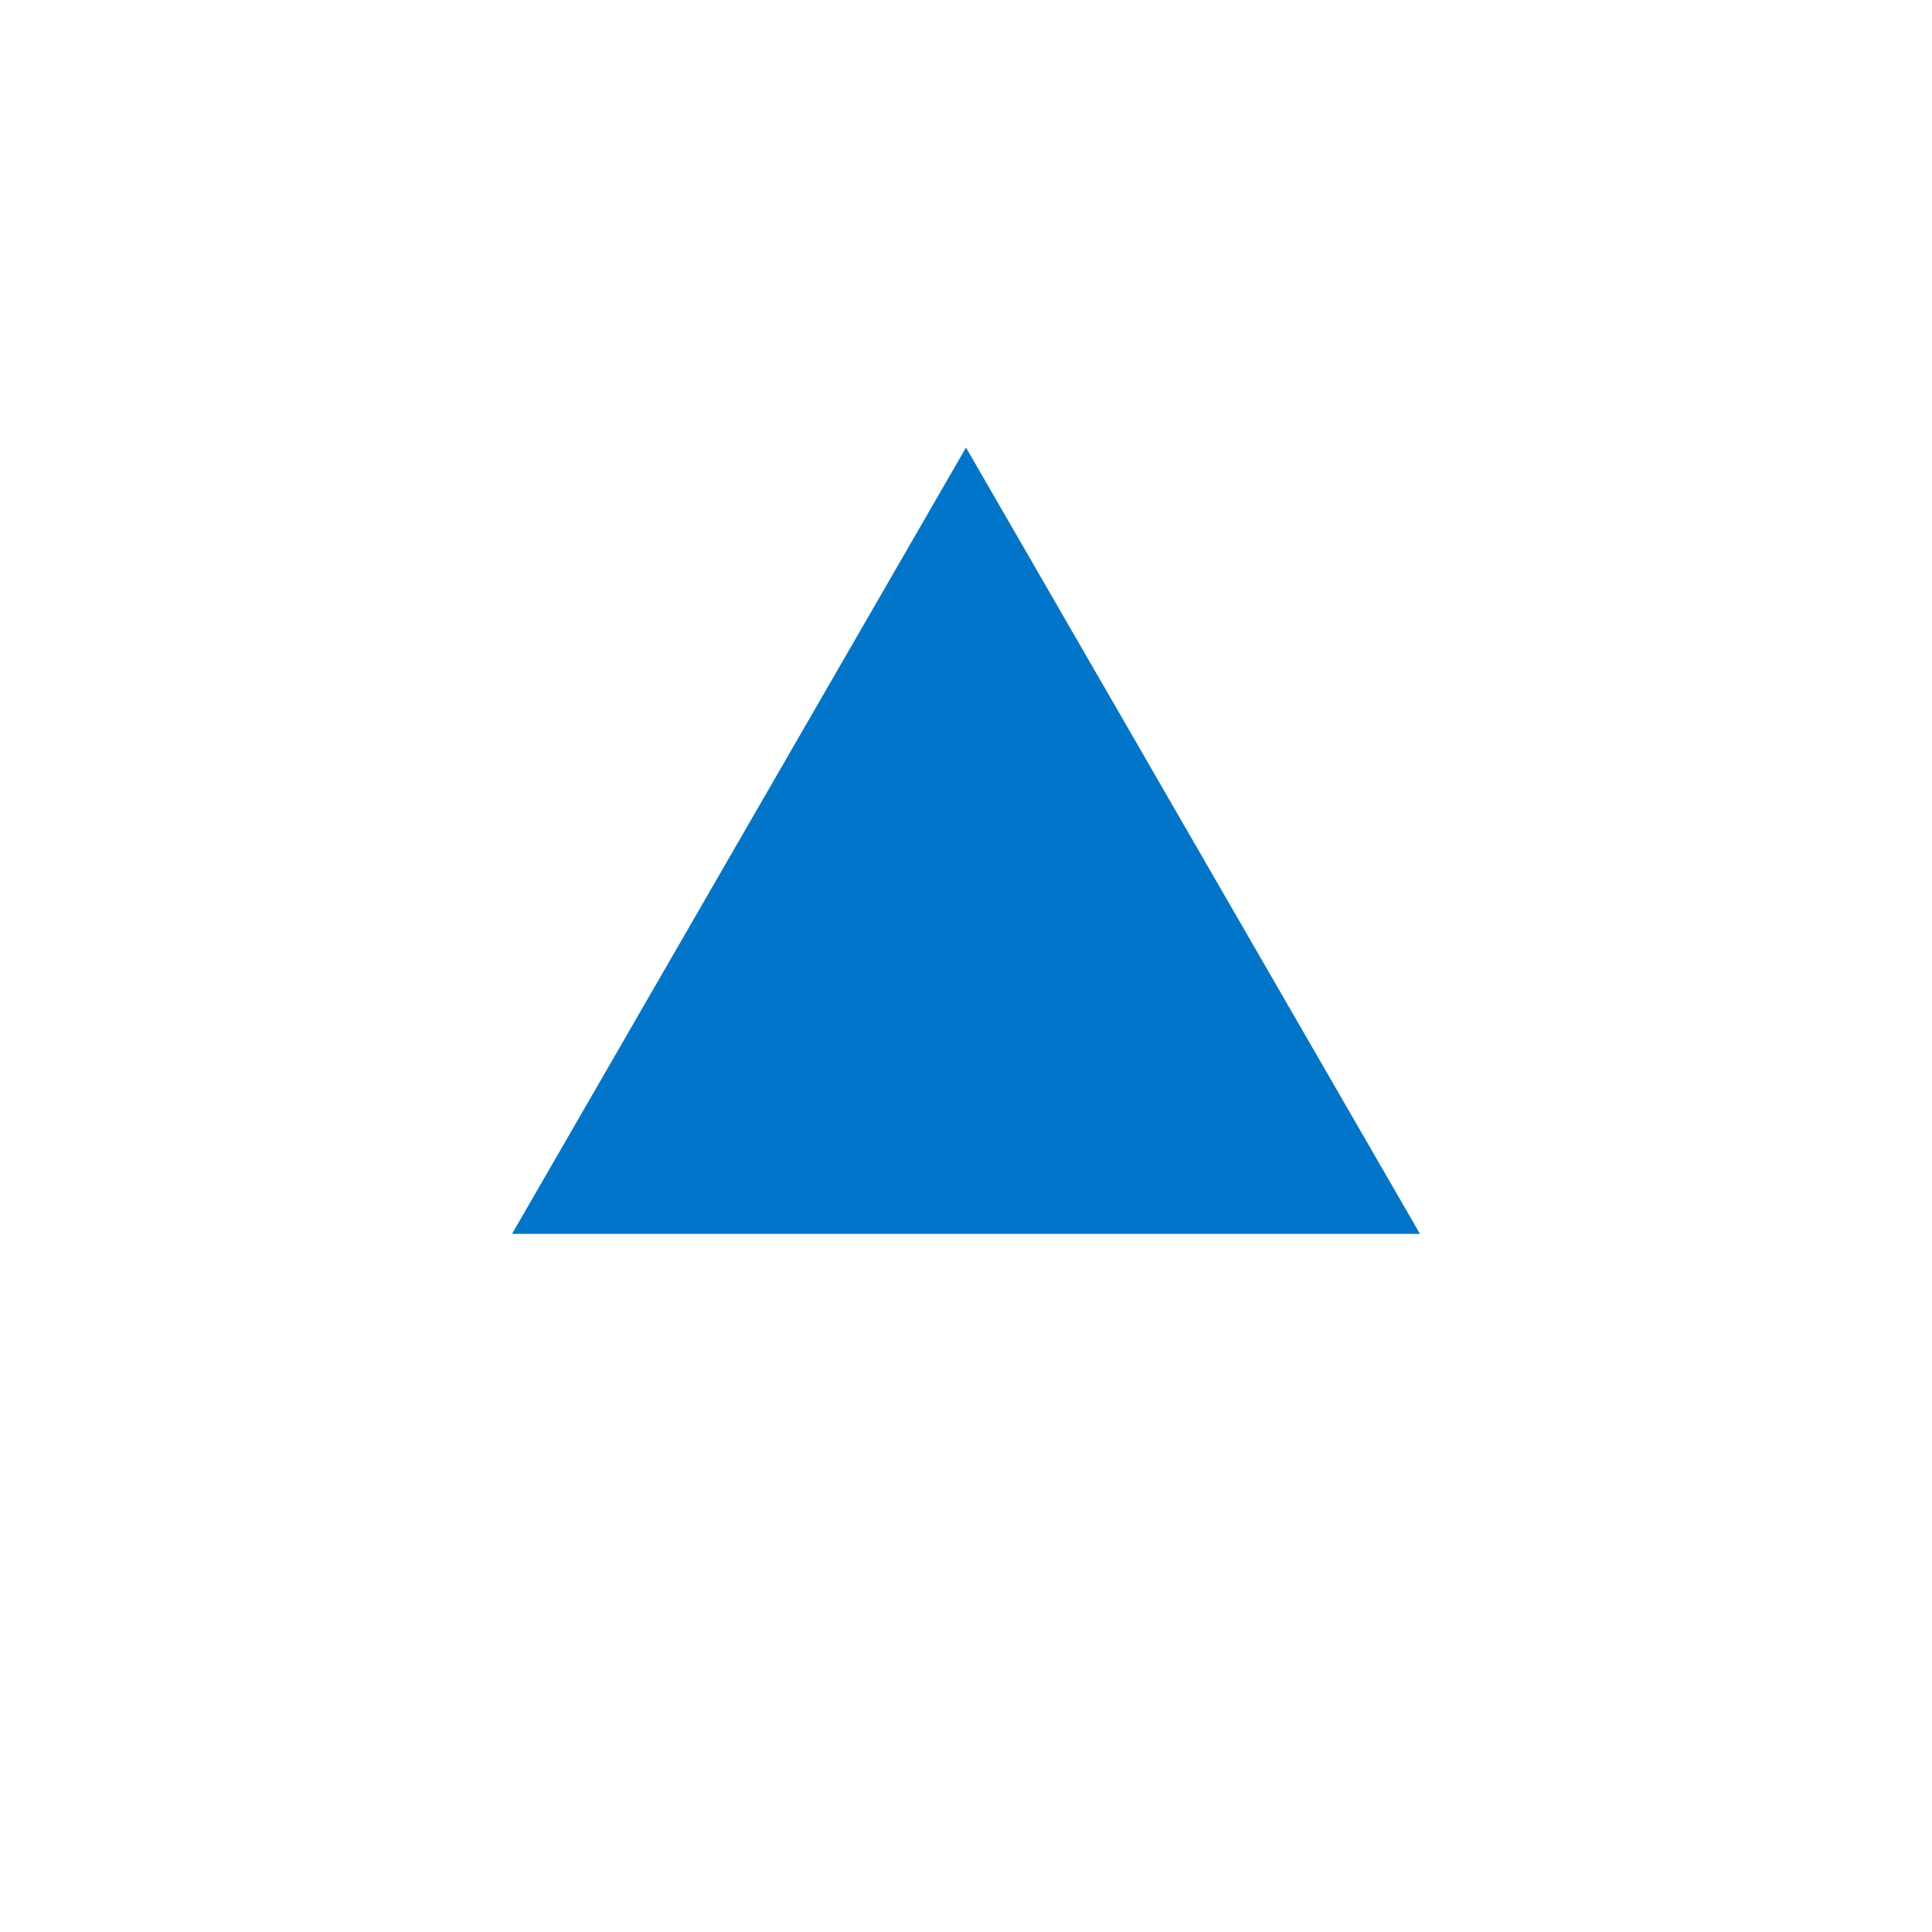 <svg xmlns="http://www.w3.org/2000/svg" viewBox="0 0 266 266">
  <defs>
    <style>
      .cls-1 {
        fill: none;
      }

      .cls-2 {
        fill: #0075c9;
      }
    </style>
  </defs>
  <g id="transparent">
    <g>
      <path class="cls-1" d="M261,133A128,128,0,1,1,133,5,128,128,0,0,1,261,133"/>
      <polygon class="cls-2" points="133 169.88 70.5 169.88 101.75 115.75 133 61.62 164.25 115.75 195.5 169.88 133 169.88"/>
    </g>
  </g>
</svg>
